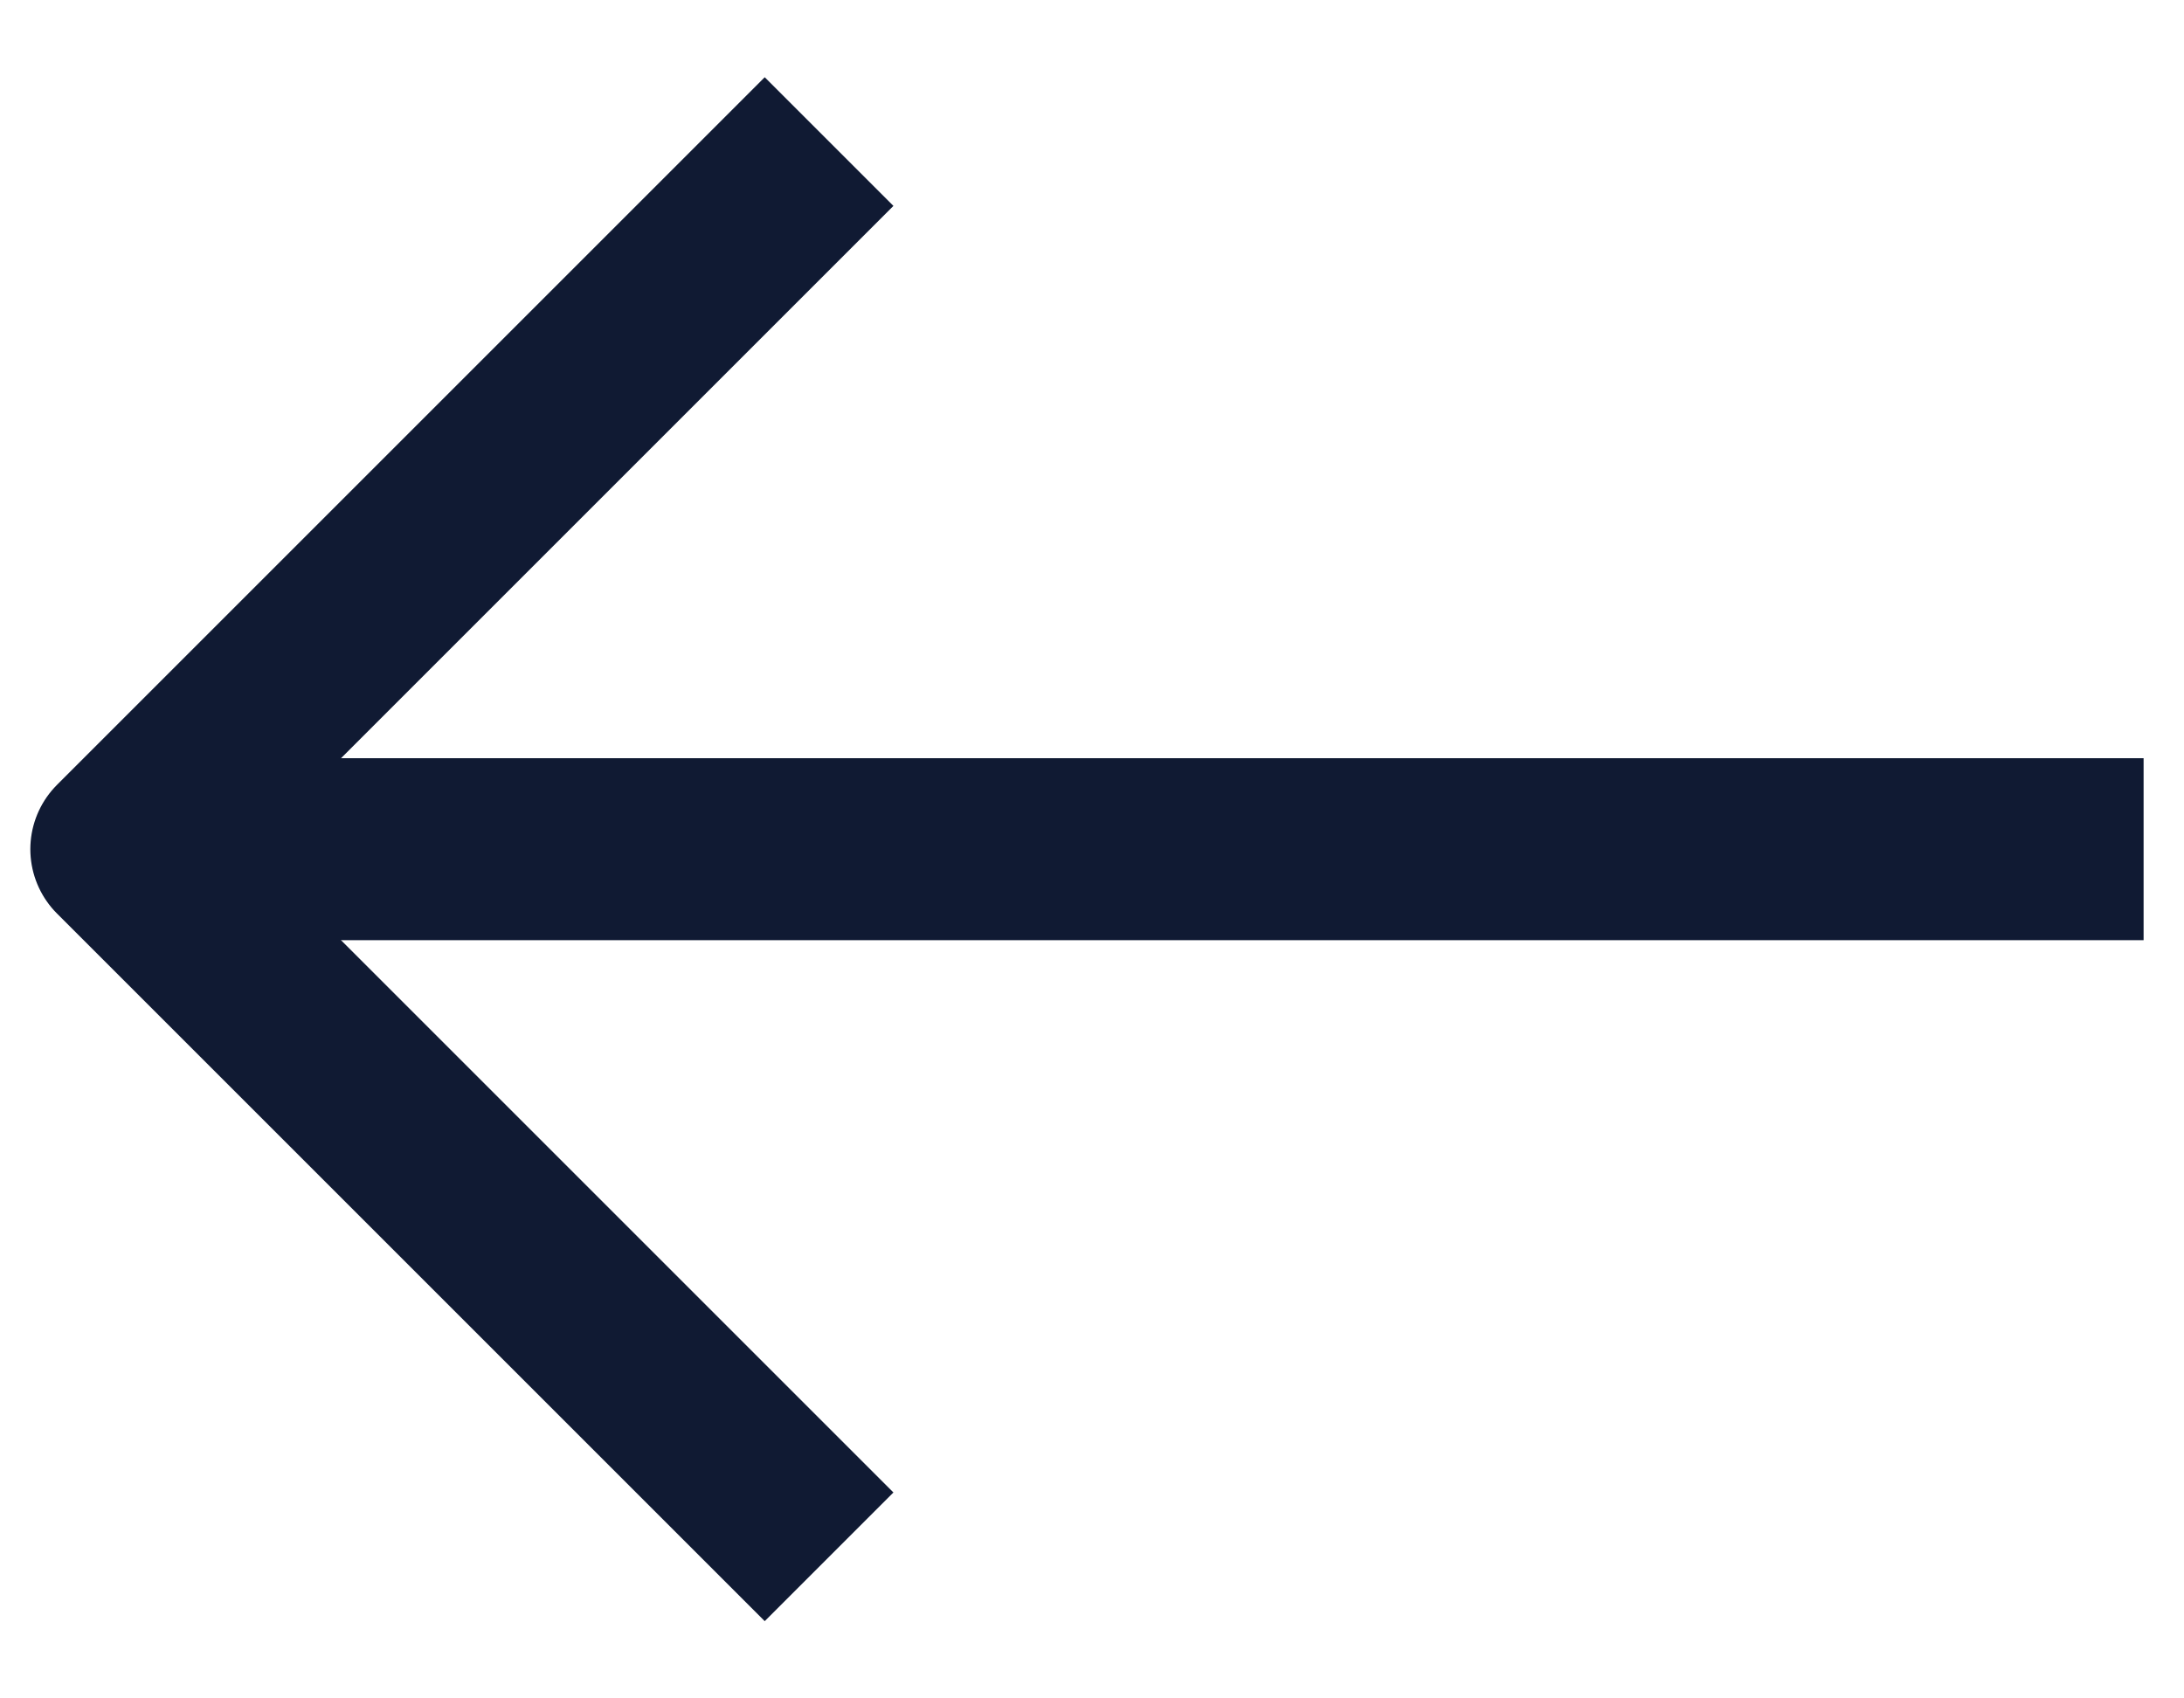 <svg width="18" height="14" viewBox="0 0 18 14" fill="none" xmlns="http://www.w3.org/2000/svg">
<path d="M17.667 7H1.833" stroke="#101A33" stroke-width="1.5"/>
<path d="M6.833 1.167L1 7L6.833 12.833" stroke="#101A33" stroke-width="1.5" stroke-linejoin="round"/>
</svg>

